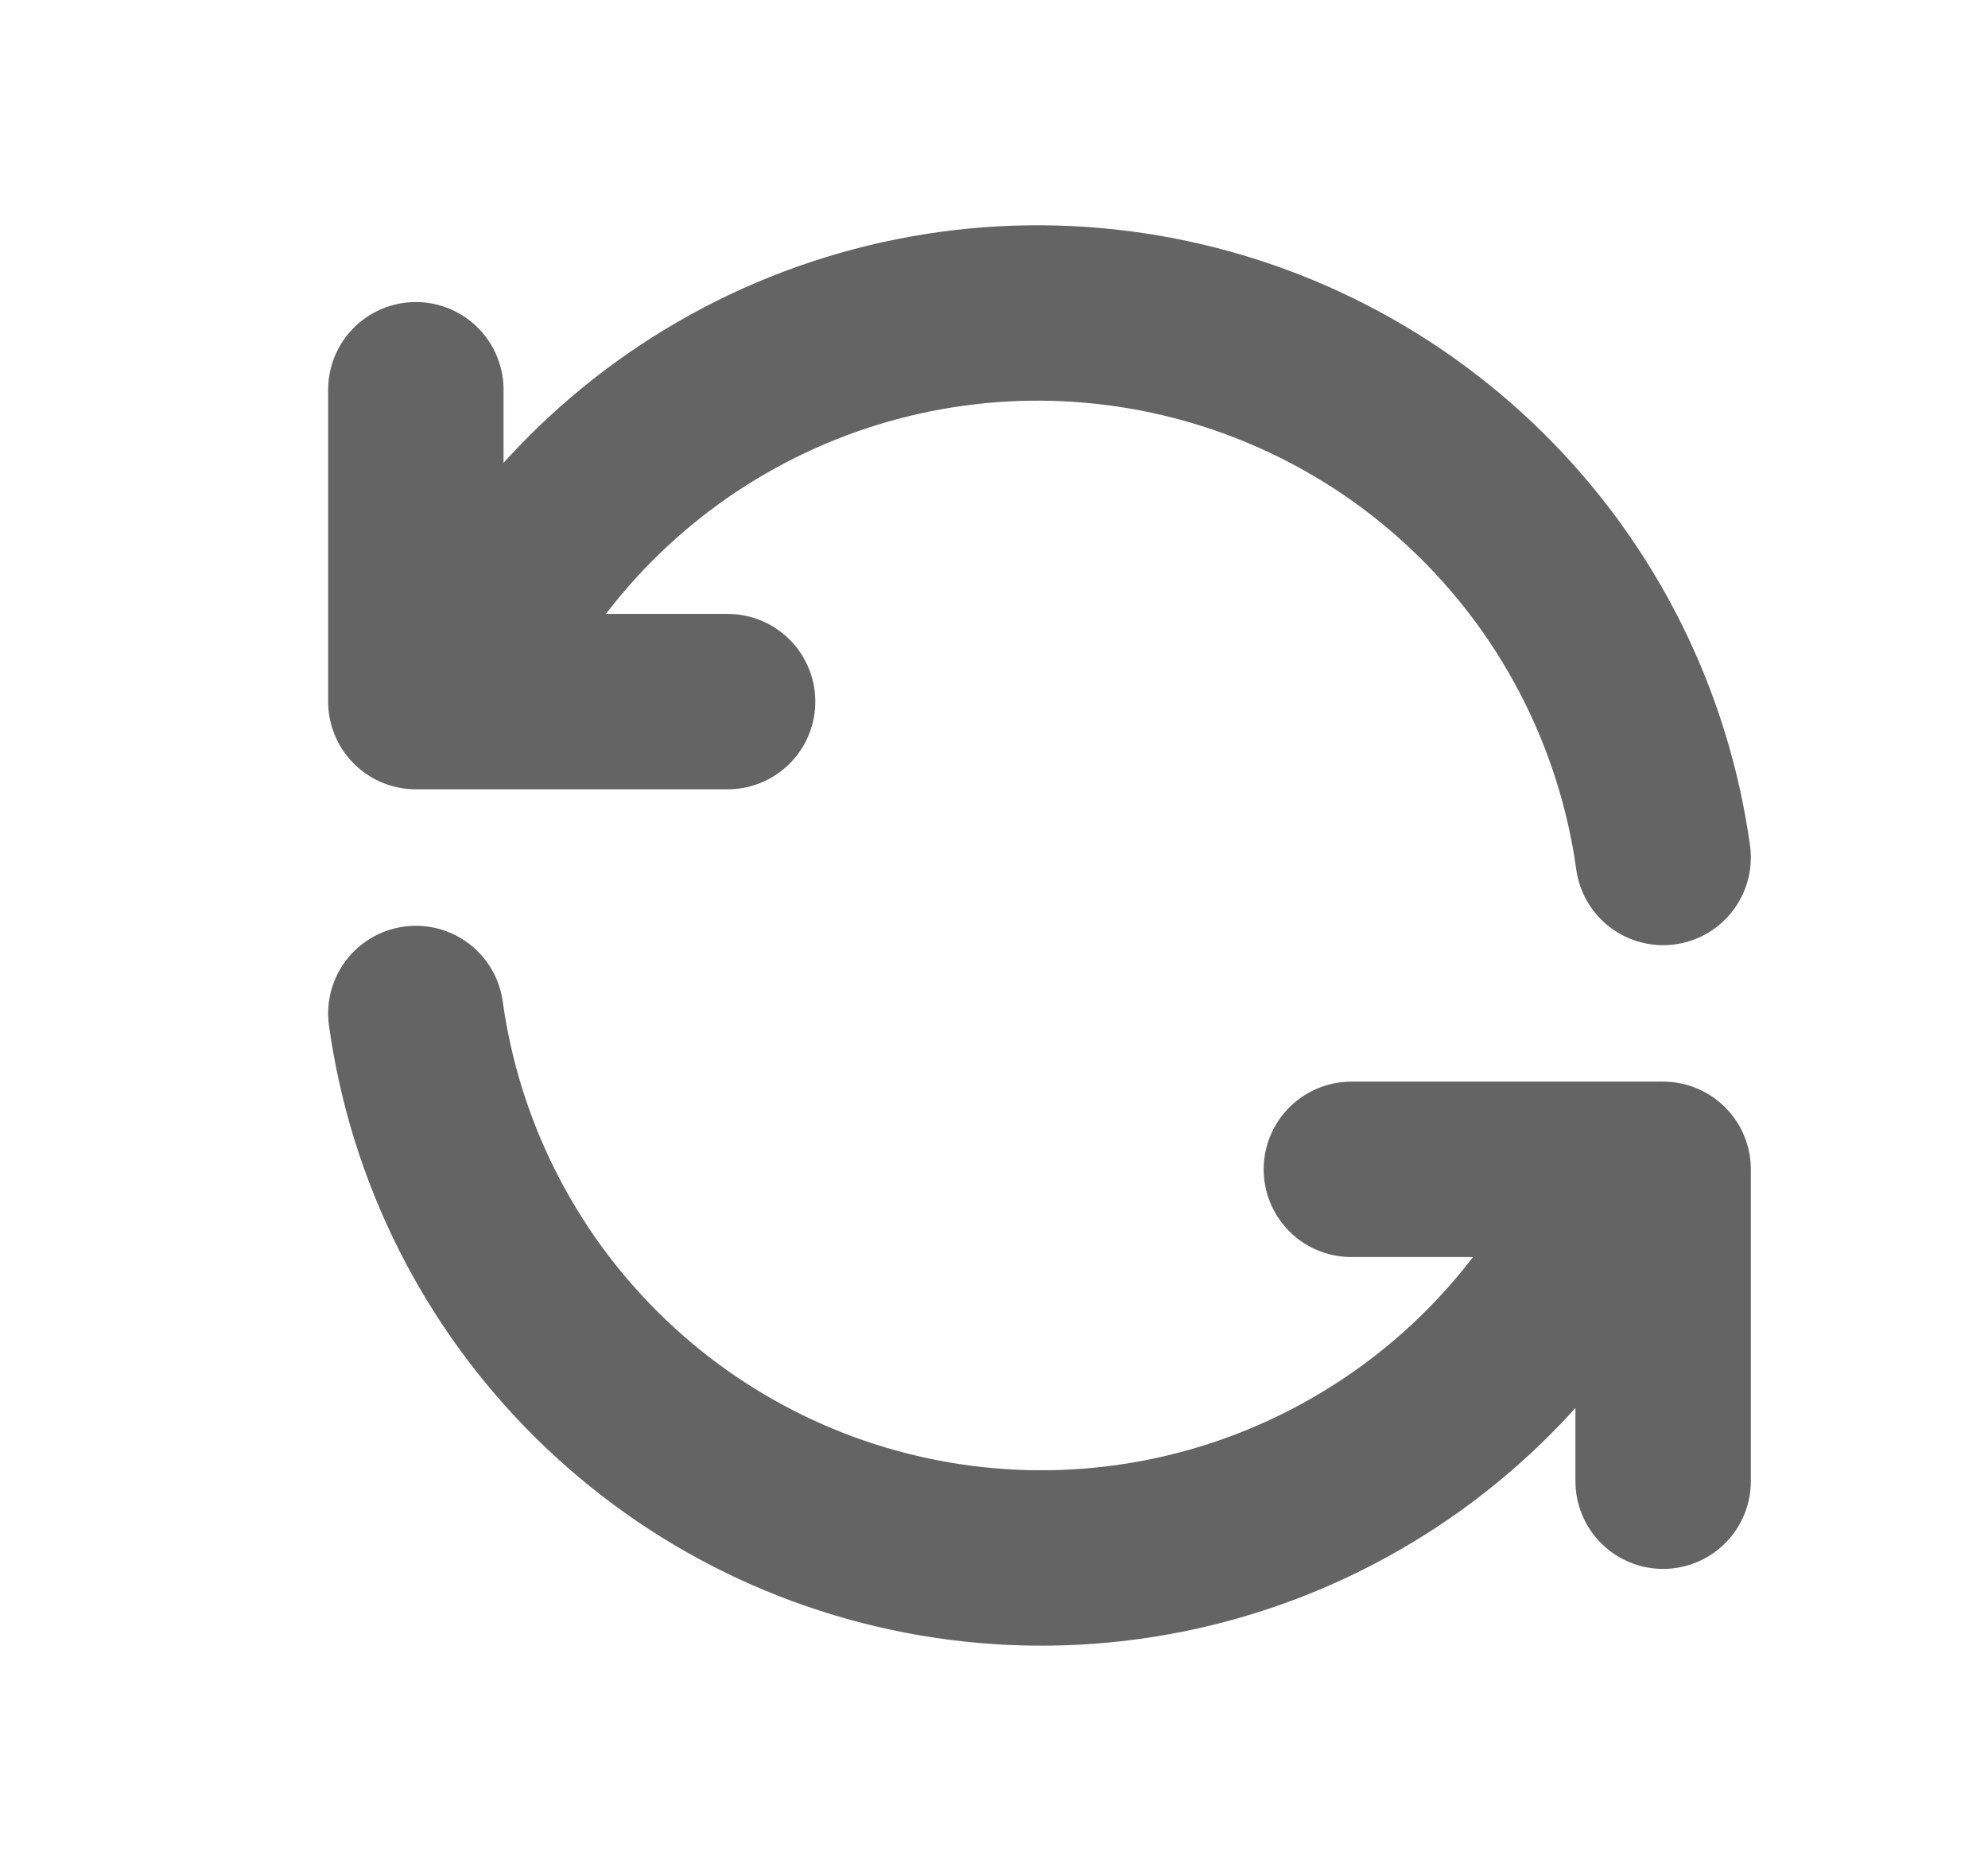 <svg width="17" height="16" viewBox="0 0 17 16" fill="none" xmlns="http://www.w3.org/2000/svg">
<path d="M14.222 7.333C14.059 6.16 13.515 5.073 12.673 4.24C11.832 3.406 10.739 2.873 9.565 2.721C8.39 2.569 7.198 2.808 6.172 3.401C5.147 3.993 4.344 4.907 3.889 6M3.556 3.333V6H6.222M3.556 8.667C3.719 9.84 4.263 10.927 5.105 11.76C5.946 12.594 7.038 13.127 8.213 13.279C9.388 13.431 10.58 13.192 11.605 12.599C12.631 12.007 13.433 11.093 13.889 10M14.222 12.667V10H11.556" stroke="#646464" stroke-width="1.5" stroke-linecap="round" stroke-linejoin="round"/>
</svg>
